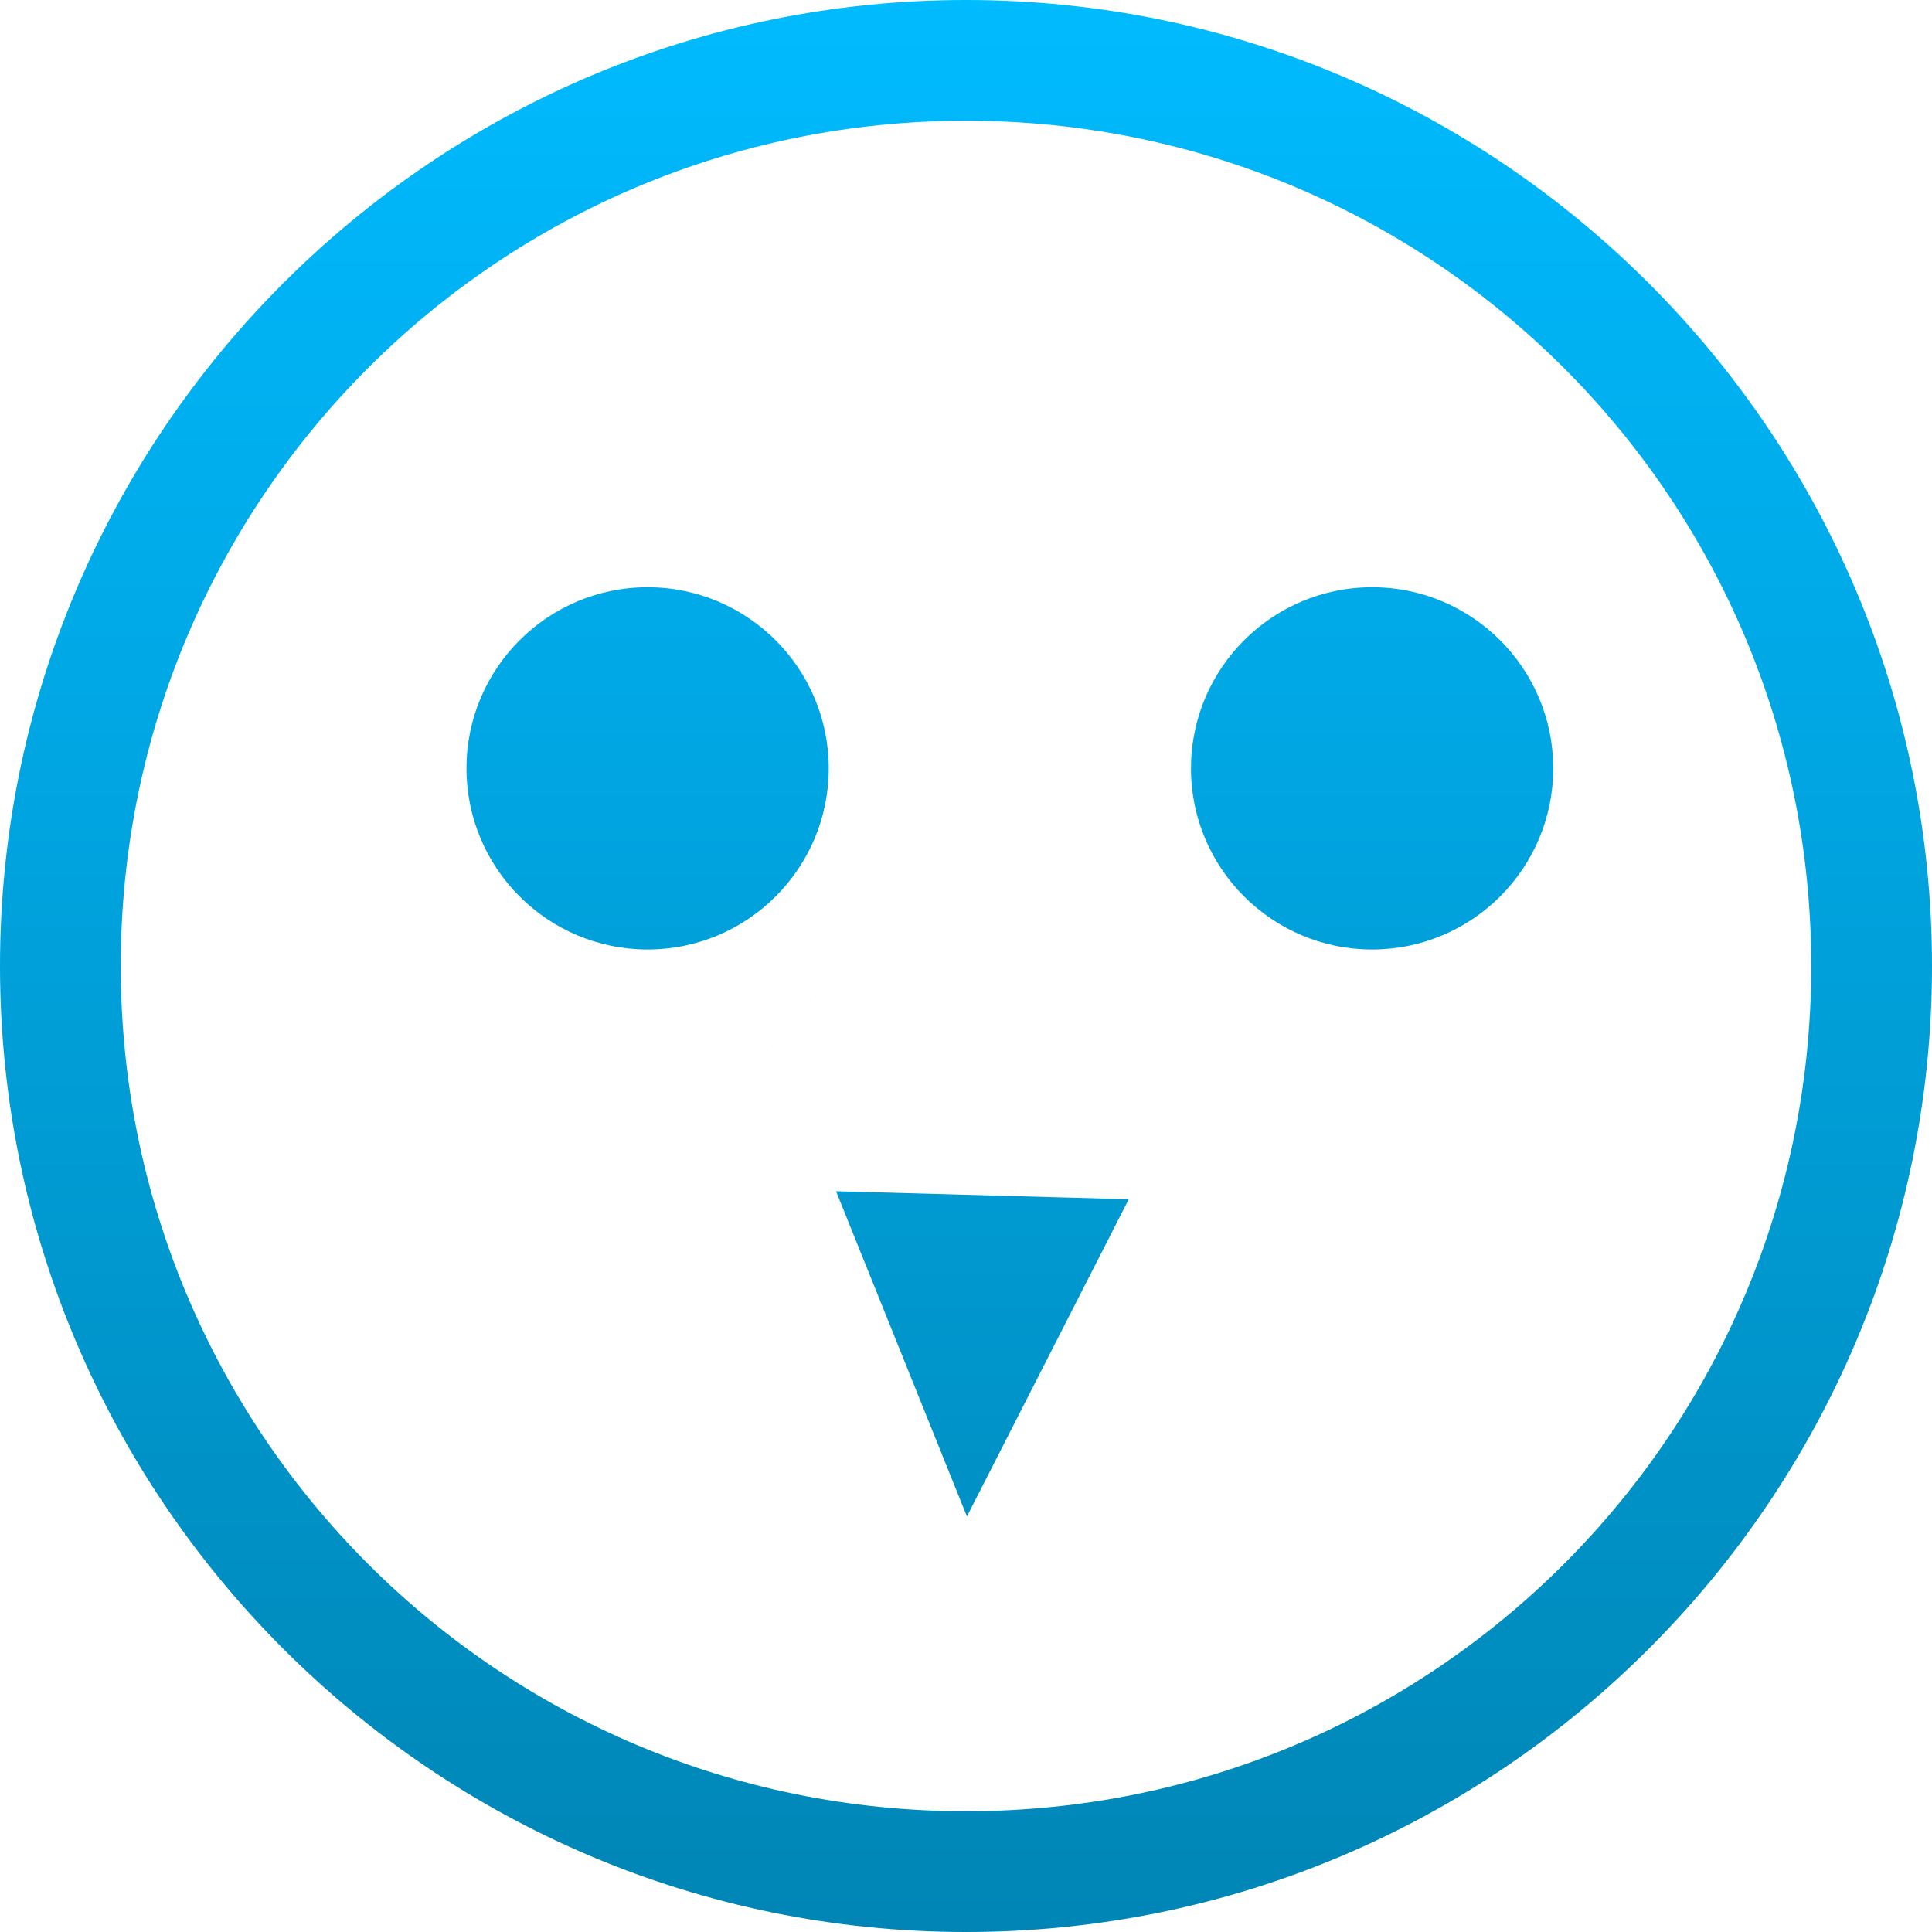 <svg xmlns="http://www.w3.org/2000/svg" xmlns:xlink="http://www.w3.org/1999/xlink" width="64" height="64" viewBox="0 0 64 64" version="1.1">
<defs>
<linearGradient id="linear0" gradientUnits="userSpaceOnUse" x1="0" y1="0" x2="0" y2="1" gradientTransform="matrix(64,0,0,64,0,0)">
<stop offset="0" style="stop-color:#00bbff;stop-opacity:1;"/>
<stop offset="1" style="stop-color:#0085b5;stop-opacity:1;"/>
</linearGradient>
</defs>
<g id="surface1">
<path style=" stroke:none;fill-rule:nonzero;fill:url(#linear0);" d="M 32 0 C 14.352 0 0 14.352 0 32 C 0 49.648 14.352 64 32 64 C 49.648 64 64 49.648 64 32 C 64 14.352 49.648 0 32 0 Z M 32 4 C 47.488 4 60 16.512 60 32 C 60 47.488 47.488 60 32 60 C 16.512 60 4 47.488 4 32 C 4 16.512 16.512 4 32 4 Z M 40.086 17.984 C 13.359 48.66 26.723 33.324 40.086 17.984 Z M 21.453 19.453 C 18.141 19.453 15.453 22.141 15.453 25.453 C 15.453 28.766 18.141 31.453 21.453 31.453 C 24.766 31.453 27.453 28.766 27.453 25.453 C 27.453 22.141 24.766 19.453 21.453 19.453 Z M 45.453 19.453 C 42.141 19.453 39.453 22.141 39.453 25.453 C 39.453 28.766 42.141 31.453 45.453 31.453 C 48.766 31.453 51.453 28.766 51.453 25.453 C 51.453 22.141 48.766 19.453 45.453 19.453 Z M 27.695 39.461 L 32.031 50.234 L 37.391 39.727 Z M 27.695 39.461 "/>
</g>
</svg>
